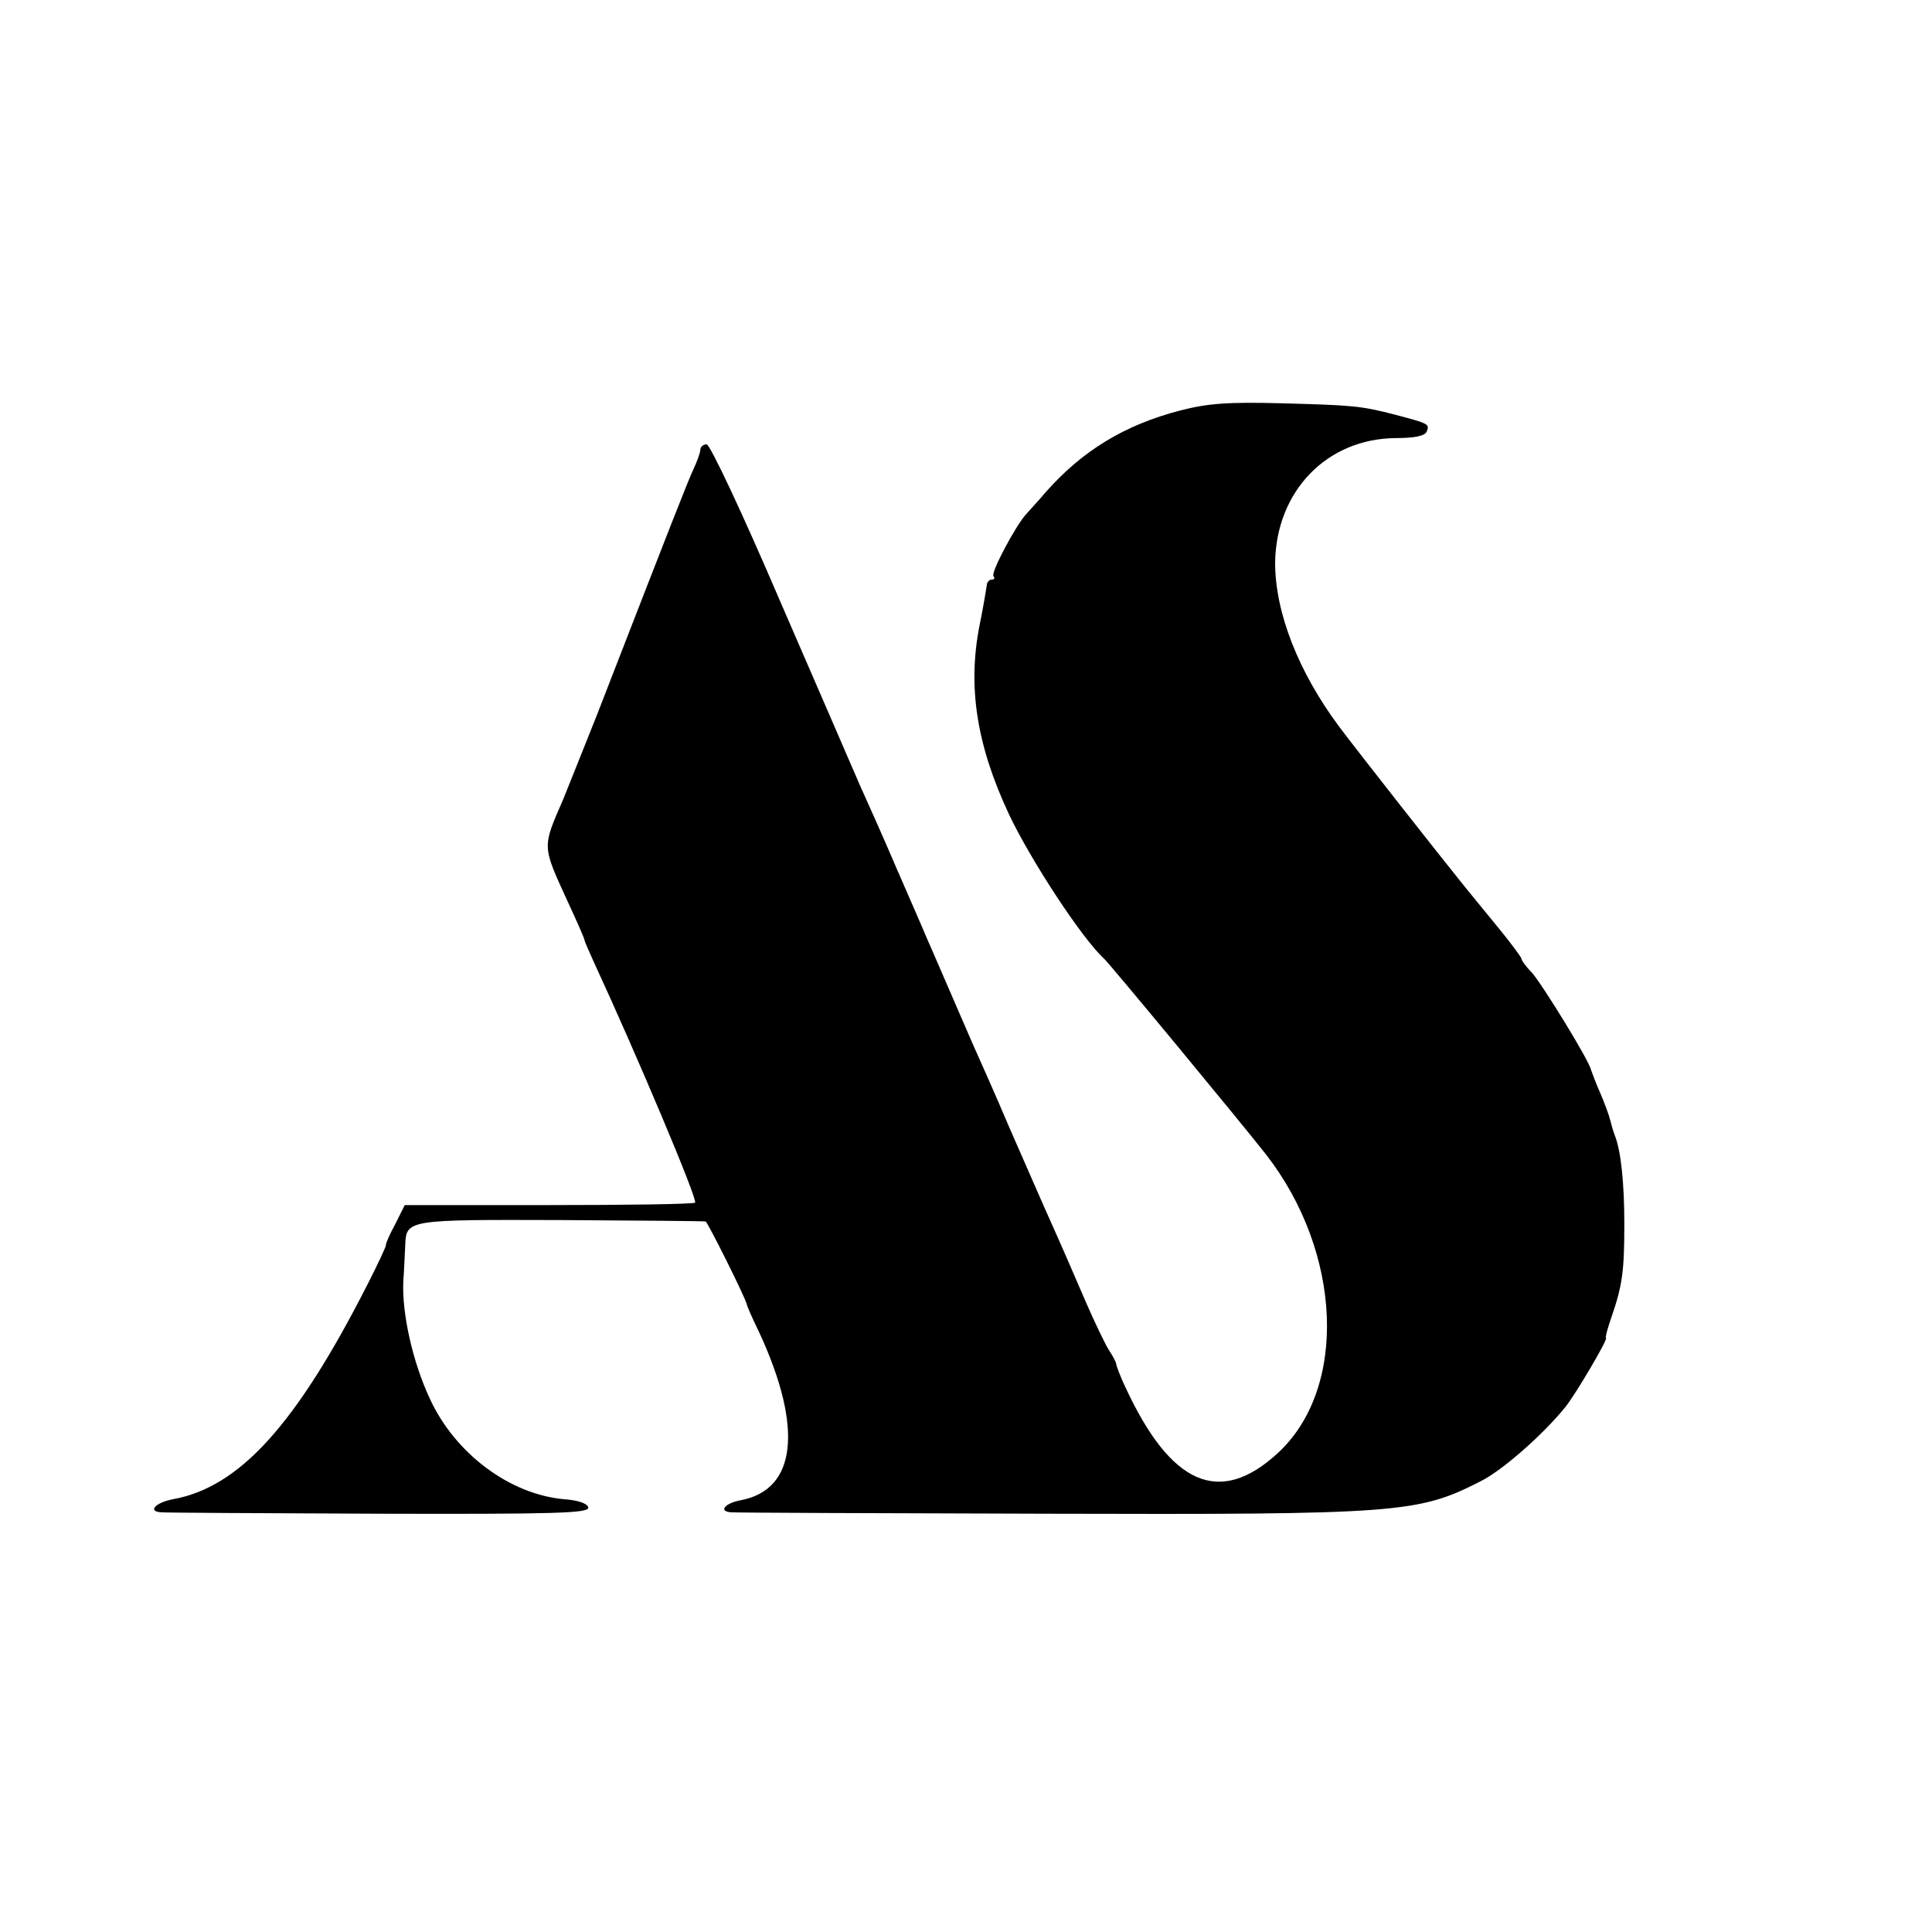 <?xml version="1.0" standalone="no"?>
<!DOCTYPE svg PUBLIC "-//W3C//DTD SVG 20010904//EN"
 "http://www.w3.org/TR/2001/REC-SVG-20010904/DTD/svg10.dtd">
<svg version="1.0" xmlns="http://www.w3.org/2000/svg"
 width="400pt" height="400pt" viewBox="0 0 400 400"
 preserveAspectRatio="xMidYMid meet">
<g transform="translate(0,400) scale(0.1,-0.1)"
fill="#000000" stroke="none">
<path d="M2443 3150 c-115 -30 -202 -83 -278 -169 -16 -19 -35 -39 -40 -45
-21 -22 -75 -123 -68 -129 3 -4 2 -7 -4 -7 -5 0 -10 -6 -10 -12 -1 -7 -7 -44
-15 -83 -25 -127 -6 -248 61 -391 45 -95 151 -257 197 -299 12 -11 280 -335
335 -405 158 -203 170 -485 24 -619 -120 -110 -221 -66 -315 137 -11 23 -19
45 -19 48 0 3 -6 15 -14 27 -8 12 -29 56 -47 97 -31 72 -47 109 -89 203 -10
23 -42 96 -71 162 -28 66 -60 138 -70 160 -10 22 -32 74 -50 115 -18 41 -40
93 -50 115 -9 22 -39 90 -65 150 -26 61 -60 137 -75 170 -14 33 -89 205 -166
383 -78 182 -144 322 -151 322 -7 0 -13 -5 -13 -11 0 -6 -7 -25 -15 -42 -13
-29 -38 -92 -199 -507 -32 -80 -63 -158 -70 -175 -44 -101 -44 -95 10 -213 19
-41 34 -75 34 -78 0 -2 9 -23 20 -47 87 -188 216 -493 209 -497 -4 -3 -141 -5
-304 -5 l-297 0 -20 -40 c-12 -22 -20 -41 -19 -43 1 -1 -16 -38 -38 -81 -148
-291 -265 -420 -403 -445 -36 -7 -53 -25 -25 -27 6 -1 209 -2 450 -3 369 -1
437 1 435 13 -2 8 -20 15 -50 17 -113 10 -226 95 -278 208 -36 77 -58 177 -55
243 2 26 3 60 4 75 2 53 4 53 322 52 162 -1 297 -2 300 -3 4 -1 81 -155 85
-171 0 -3 12 -30 27 -61 90 -196 76 -323 -39 -345 -33 -6 -47 -23 -21 -25 6
-1 300 -2 652 -3 731 -2 771 1 900 67 45 22 131 98 176 154 21 26 90 143 84
143 -2 0 3 19 11 42 23 66 27 97 27 193 0 86 -7 153 -20 185 -3 8 -7 22 -9 30
-2 9 -11 34 -20 55 -10 22 -18 45 -20 50 -3 18 -102 179 -123 202 -12 12 -21
25 -21 28 0 3 -23 34 -51 68 -28 34 -58 71 -67 82 -47 58 -220 278 -259 330
-85 114 -133 237 -133 340 2 148 107 257 250 258 41 0 61 5 64 14 6 15 4 16
-64 34 -73 19 -89 20 -235 24 -113 3 -154 0 -212 -15z"/>
</g>
</svg>
